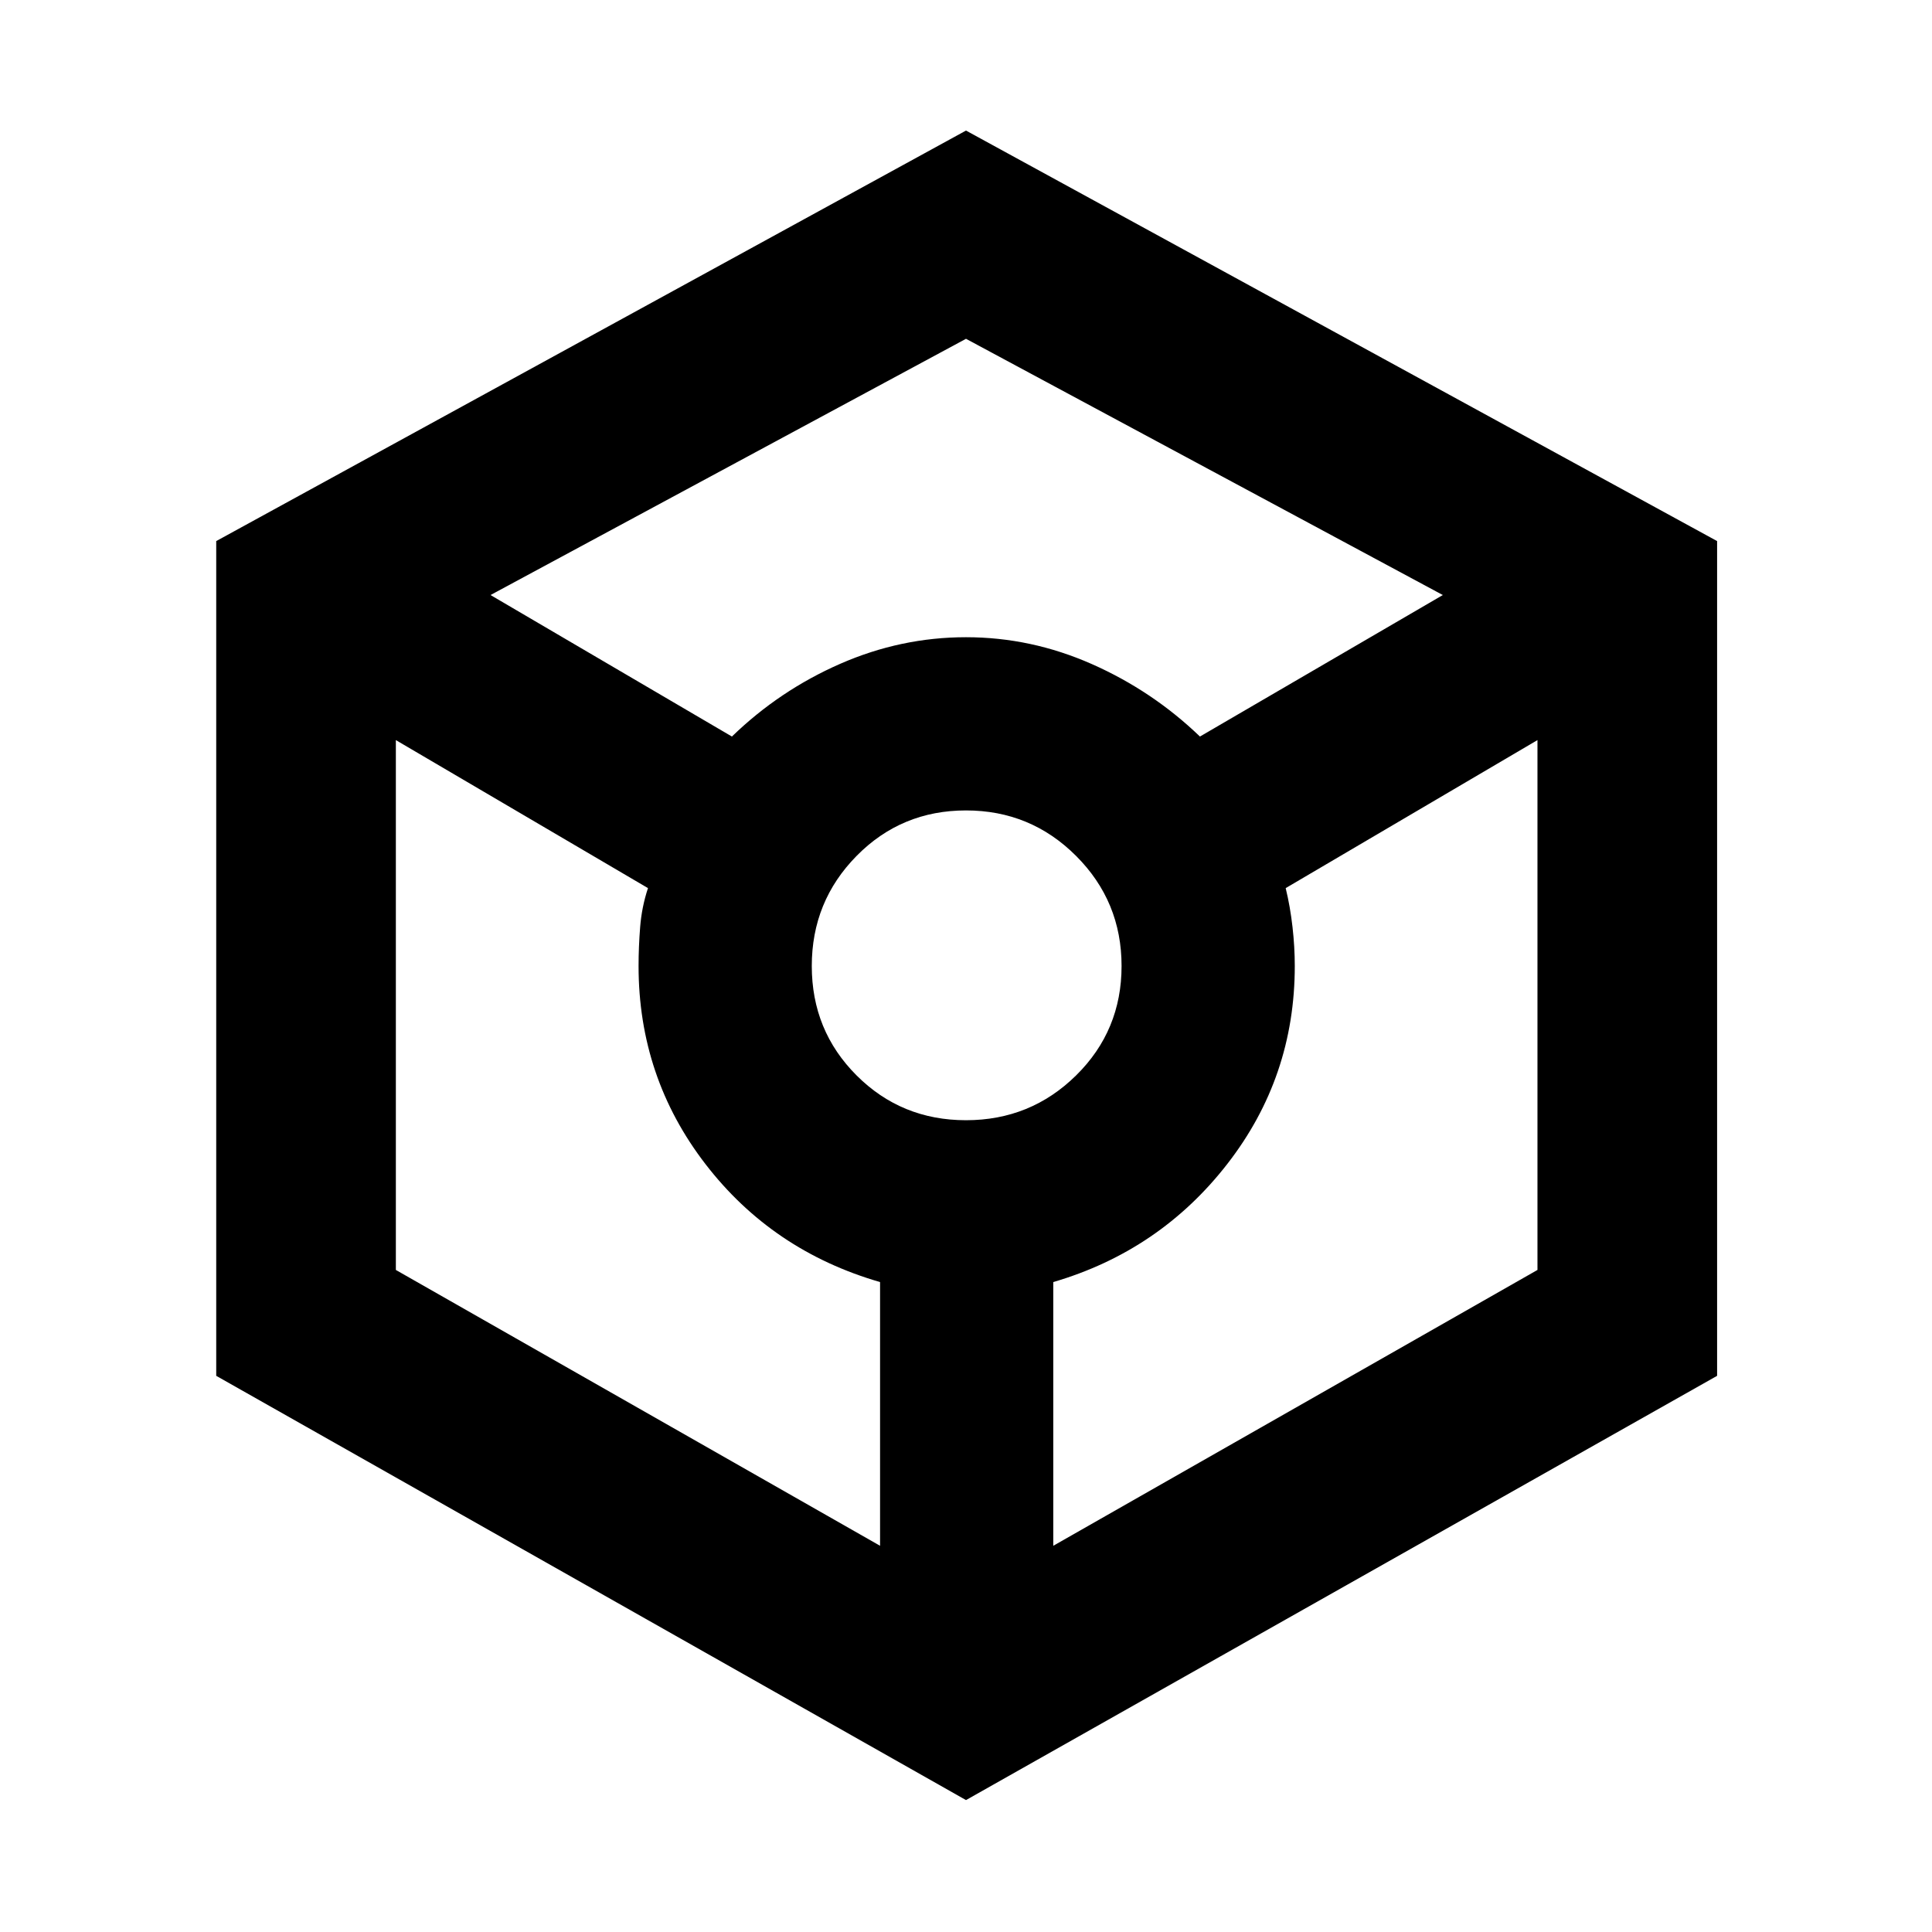 <svg xmlns="http://www.w3.org/2000/svg" height="40" viewBox="0 -960 960 960" width="40"><path d="M480-65.55 107.44-276.36v-414.78L480-895.12l373.22 203.98v414.78L480-65.55ZM363.68-594.02q23.65-22.92 53.82-36.14 30.17-13.21 62.5-13.21t62.5 13.33q30.17 13.34 53.74 36.02l120.69-70.31L480-791.65 243.74-664.33l119.94 70.31Zm73.62 402.11v-131.04q-53.57-15.51-86.79-58.66Q317.3-424.76 317.3-480q0-9.41.79-19.39.79-9.97 3.89-19.31L196.7-592.25v263.28l240.6 137.06ZM480-403.37q32.11 0 54.7-22.26 22.6-22.26 22.6-54.37t-22.6-54.7q-22.59-22.6-54.7-22.6t-54.37 22.6q-22.26 22.59-22.26 54.7t22.26 54.37q22.26 22.26 54.37 22.26Zm43.37 211.46 240.59-137.06v-263.28L638.85-518.7q2.27 9.34 3.39 19.31 1.13 9.98 1.13 19.39 0 55.24-33.55 98.39-33.54 43.15-86.45 58.66v131.04Z"/></svg>